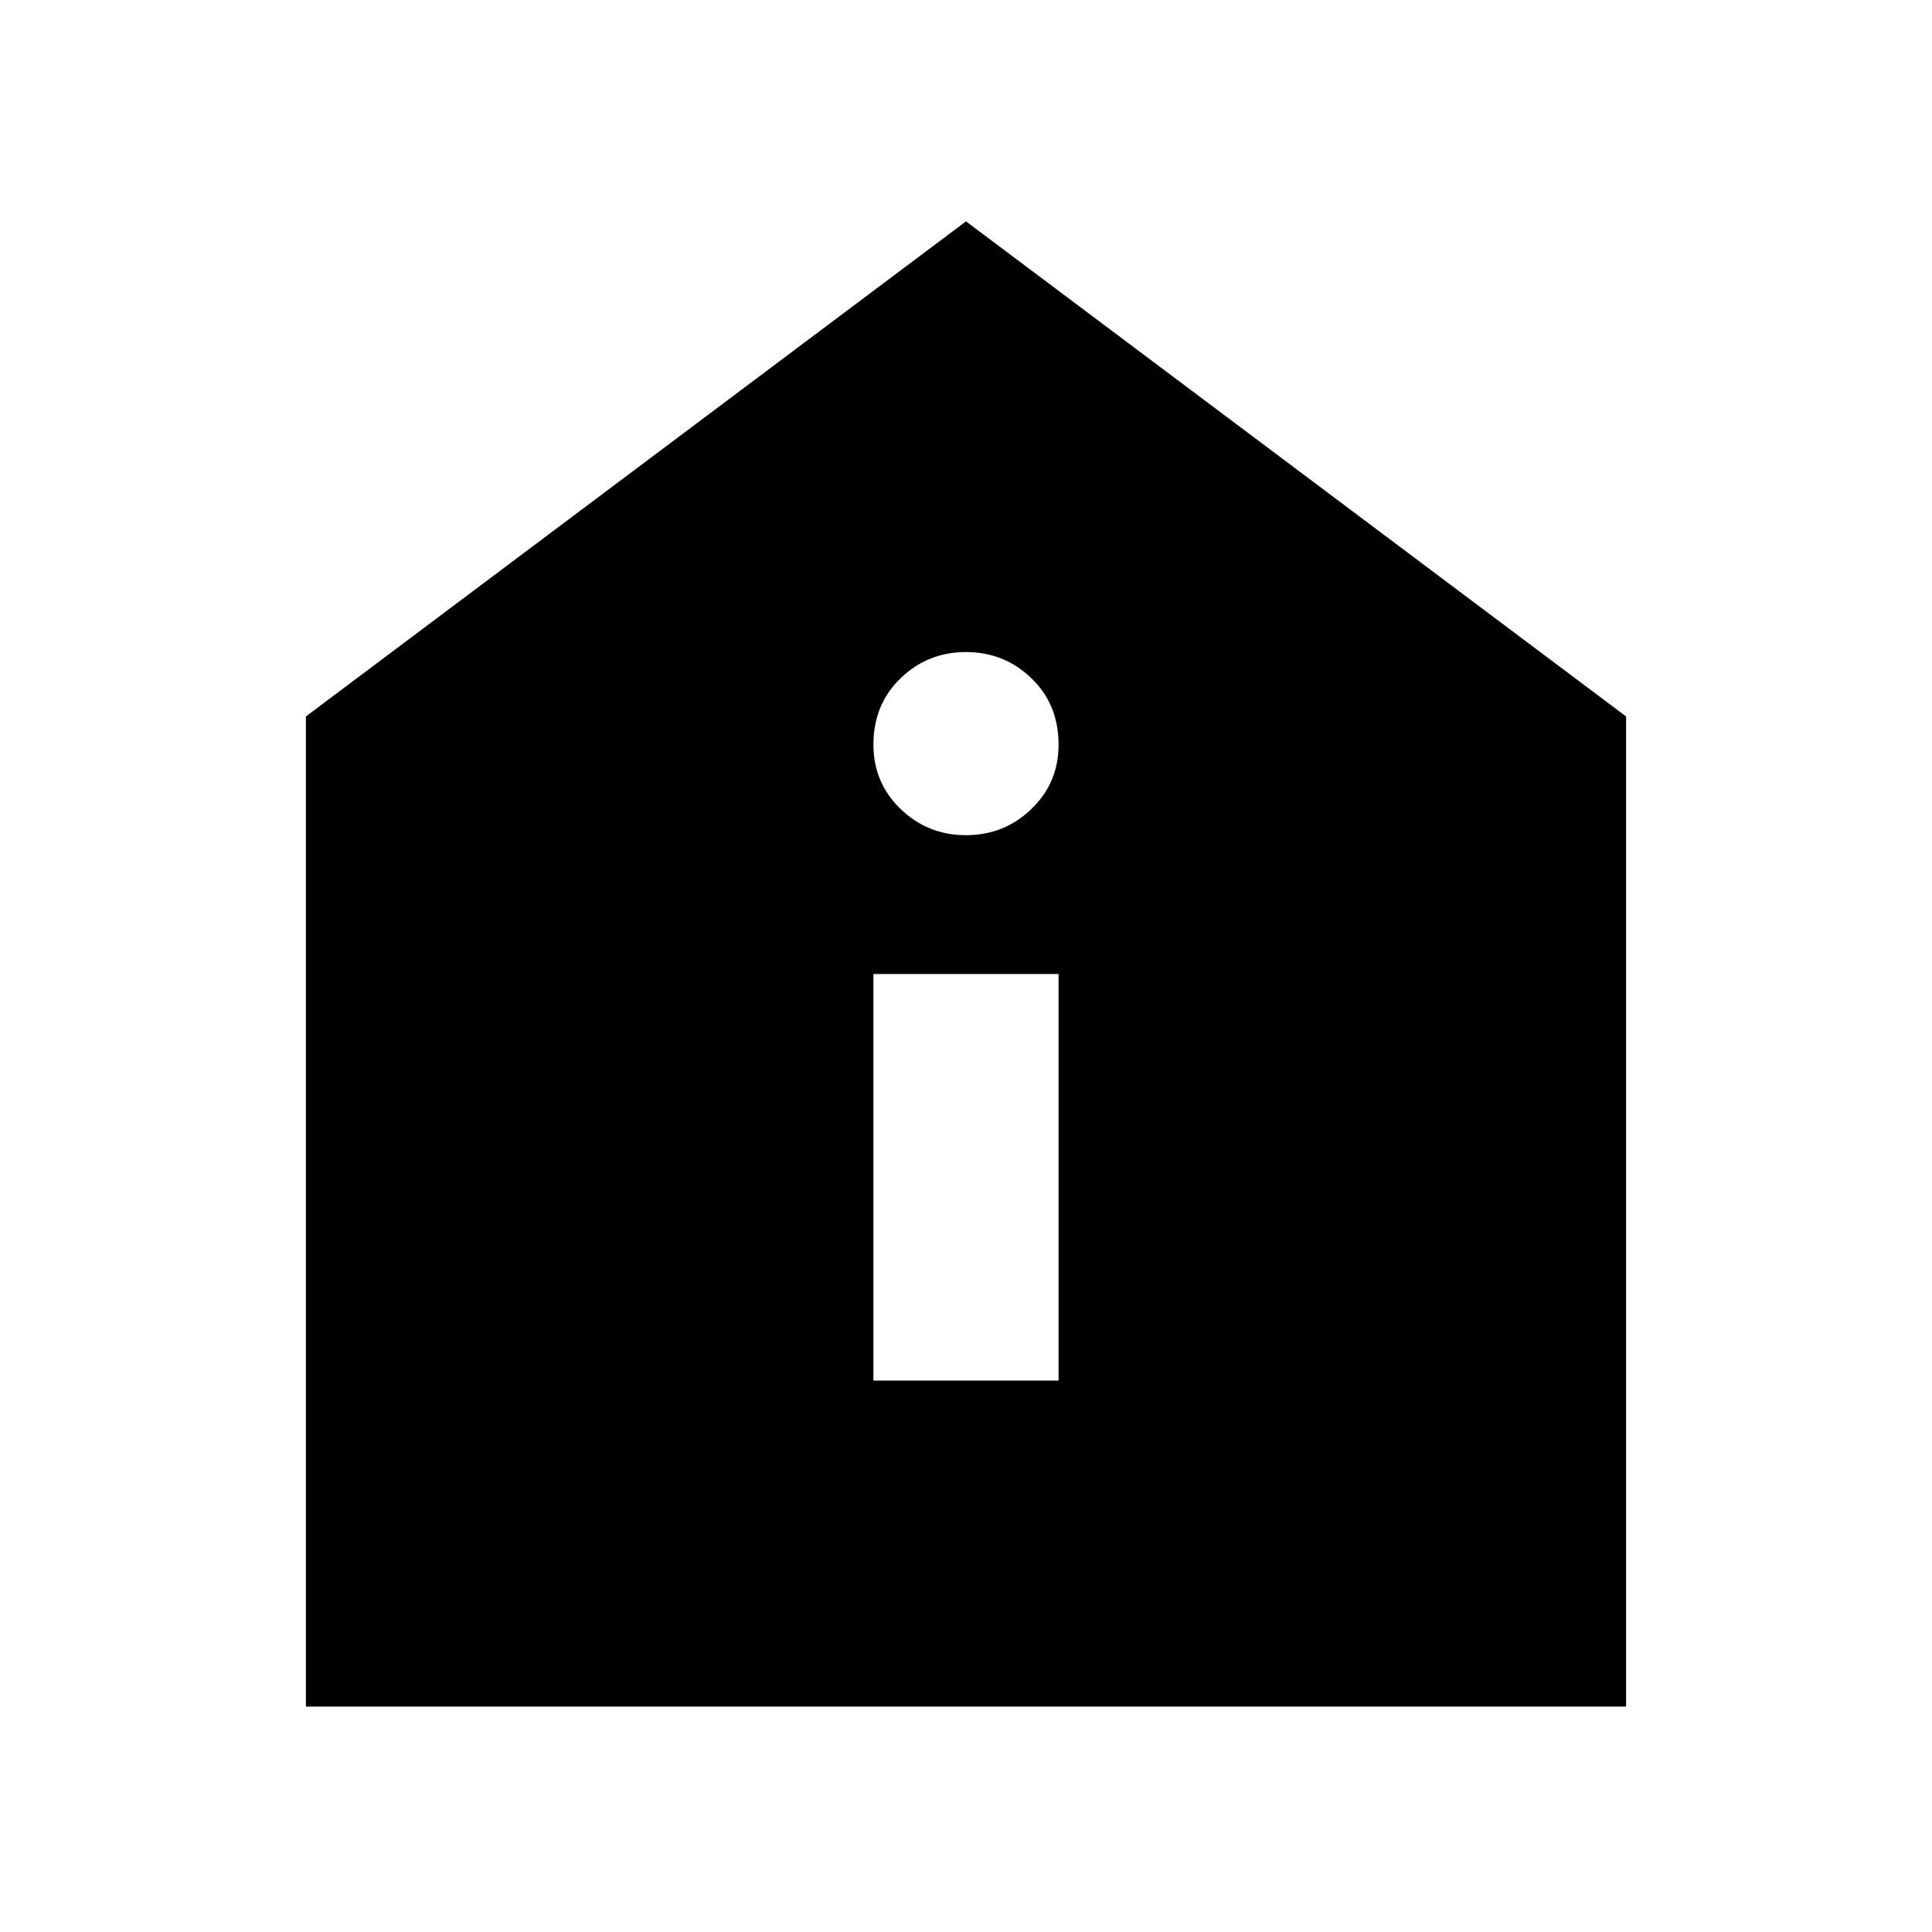 <svg xmlns="http://www.w3.org/2000/svg" height="24" width="24"><path d="M10.85 17.15h2.3V12.1h-2.3ZM12 10.375q.475 0 .812-.325.338-.325.338-.8 0-.5-.338-.825Q12.475 8.1 12 8.1q-.475 0-.812.325-.338.325-.338.825 0 .475.338.8.337.325.812.325ZM3.8 21.2V8.9L12 2.75l8.2 6.15v12.3Z"/></svg>